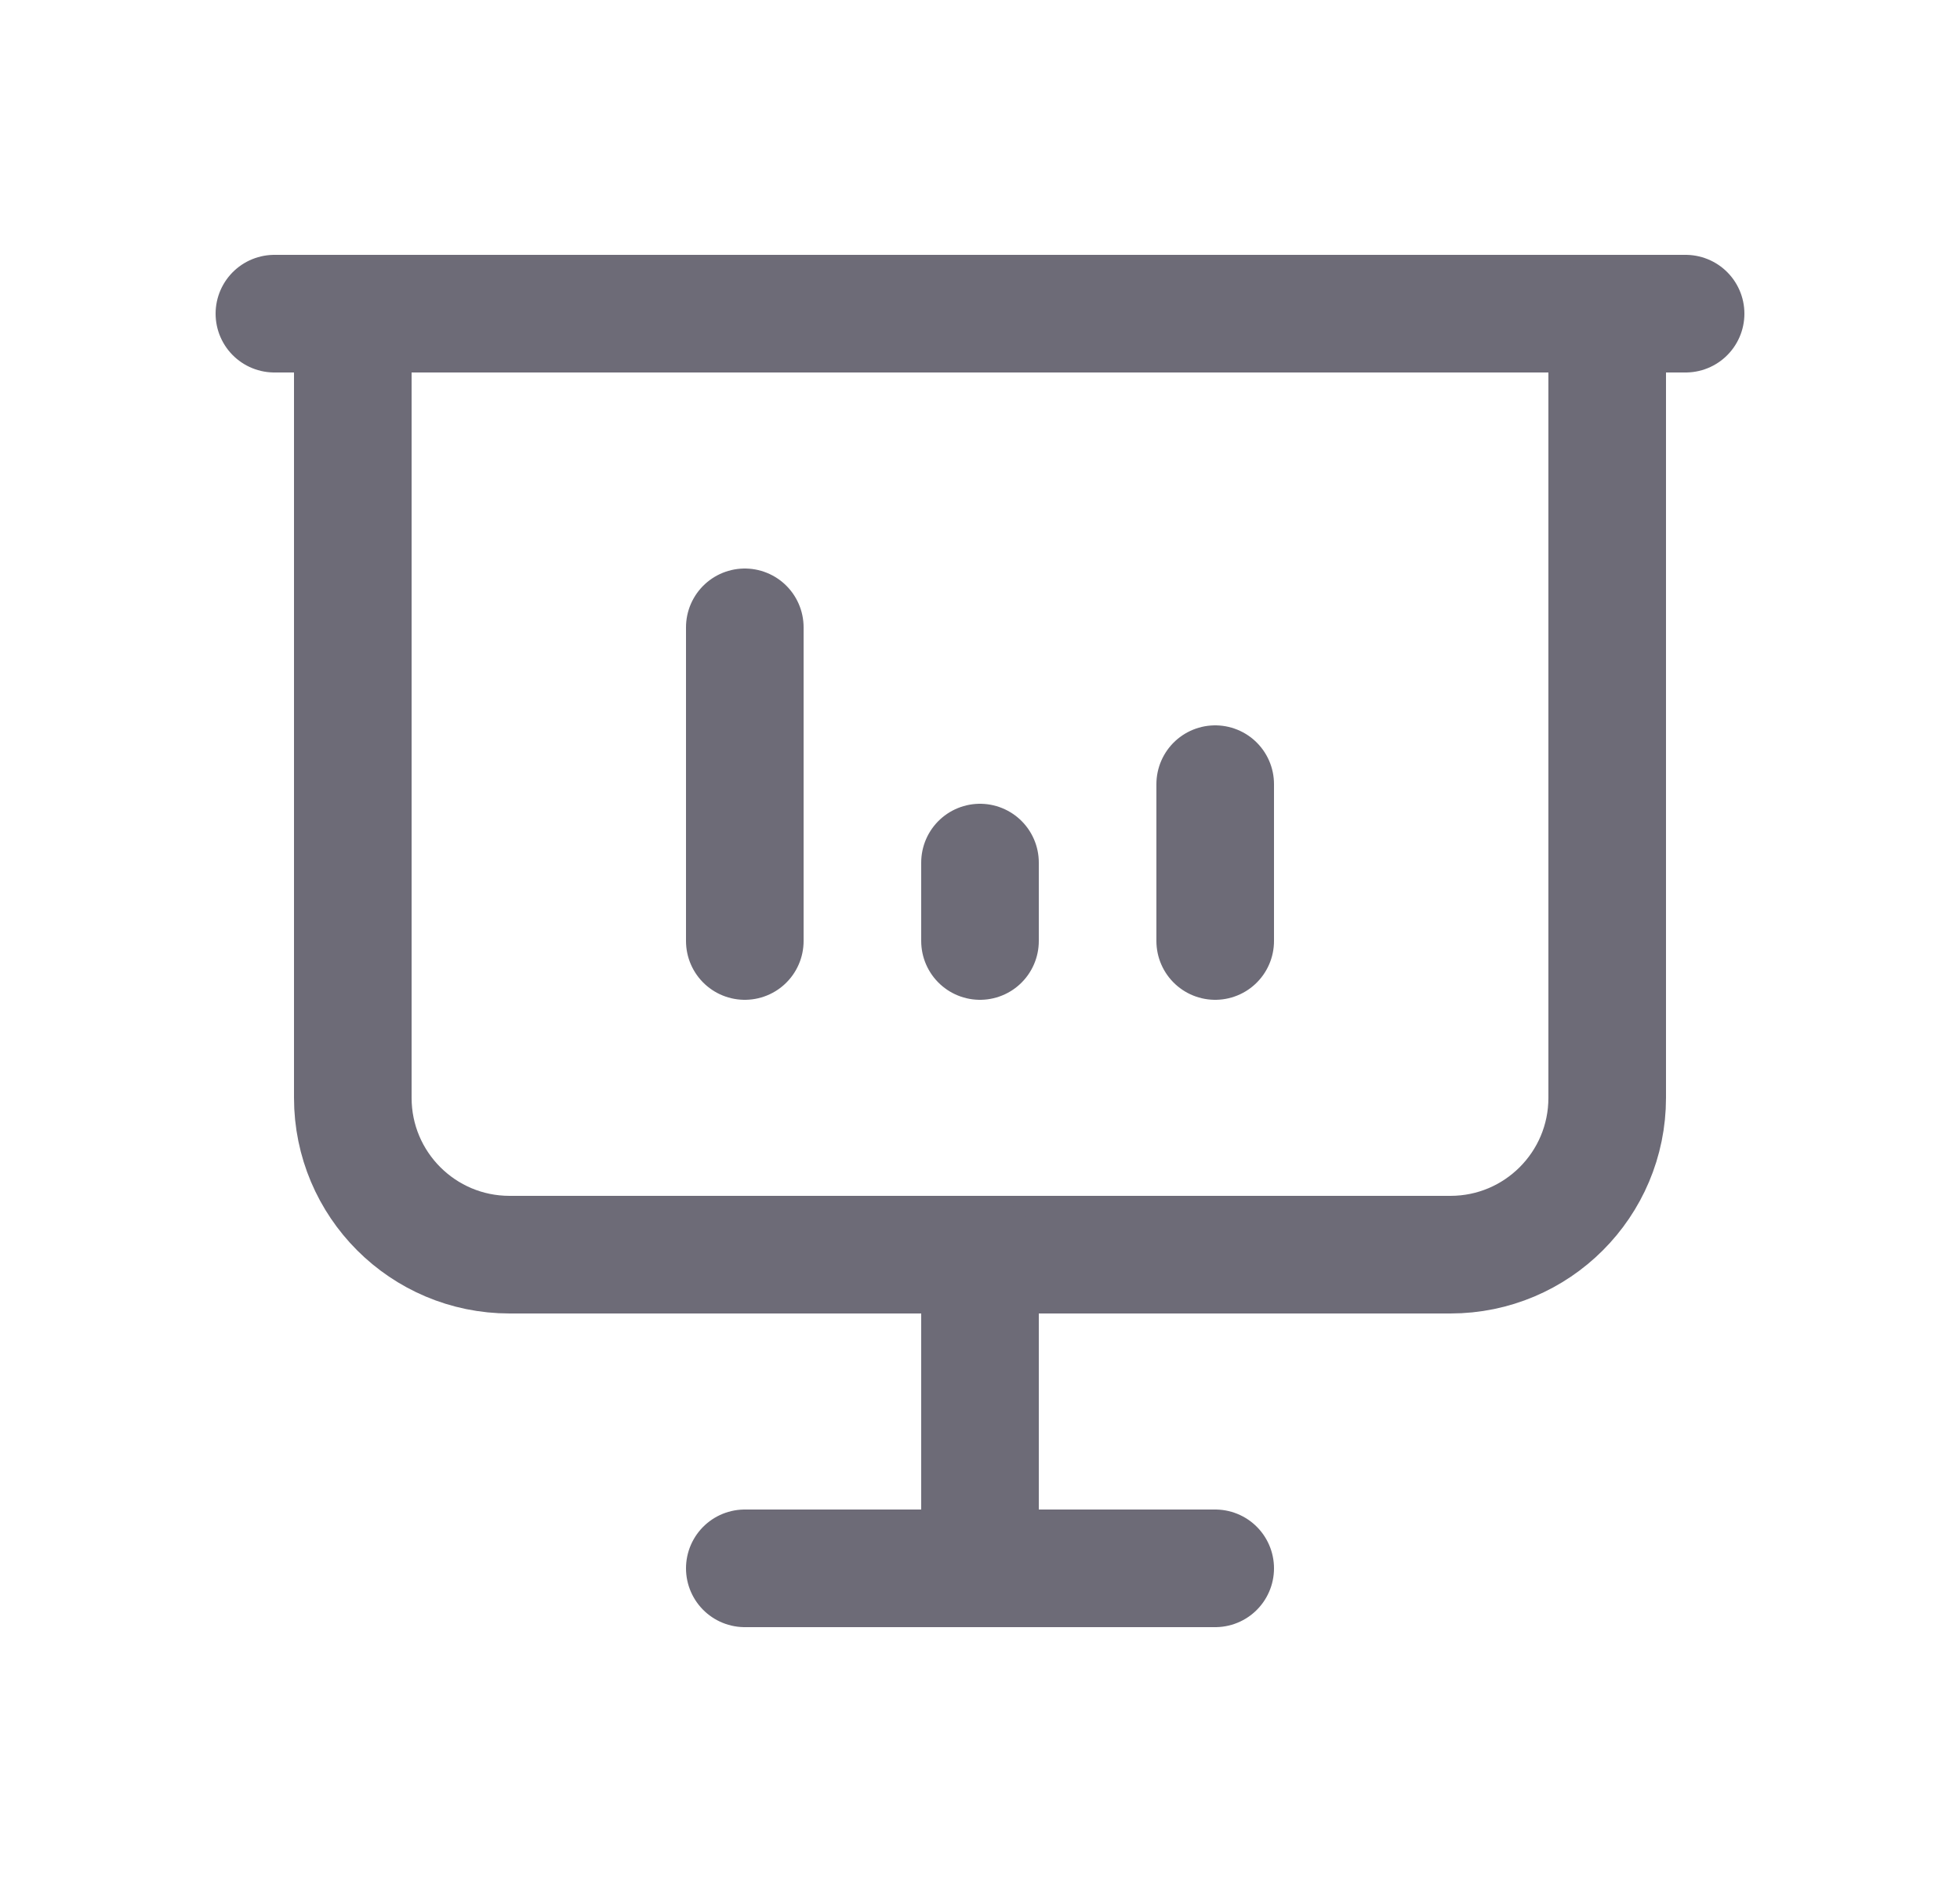 <svg width="25" height="24" viewBox="0 0 25 24" fill="none" xmlns="http://www.w3.org/2000/svg">
<path d="M9.5 12V8" stroke="#6D6B77" stroke-width="1.5" stroke-linecap="round" stroke-linejoin="round"/>
<path d="M15.5 12V10" stroke="#6D6B77" stroke-width="1.5" stroke-linecap="round" stroke-linejoin="round"/>
<path d="M12.5 12V11" stroke="#6D6B77" stroke-width="1.5" stroke-linecap="round" stroke-linejoin="round"/>
<path d="M3.5 4H21.5" stroke="#6D6B77" stroke-width="1.5" stroke-linecap="round" stroke-linejoin="round"/>
<path d="M4.5 4V14C4.5 15.105 5.395 16 6.5 16H18.5C19.605 16 20.5 15.105 20.5 14V4" stroke="#6D6B77" stroke-width="1.5" stroke-linecap="round" stroke-linejoin="round"/>
<path d="M12.5 16V20" stroke="#6D6B77" stroke-width="1.5" stroke-linecap="round" stroke-linejoin="round"/>
<path d="M9.5 20H15.5" stroke="#6D6B77" stroke-width="1.5" stroke-linecap="round" stroke-linejoin="round"/>
</svg>
